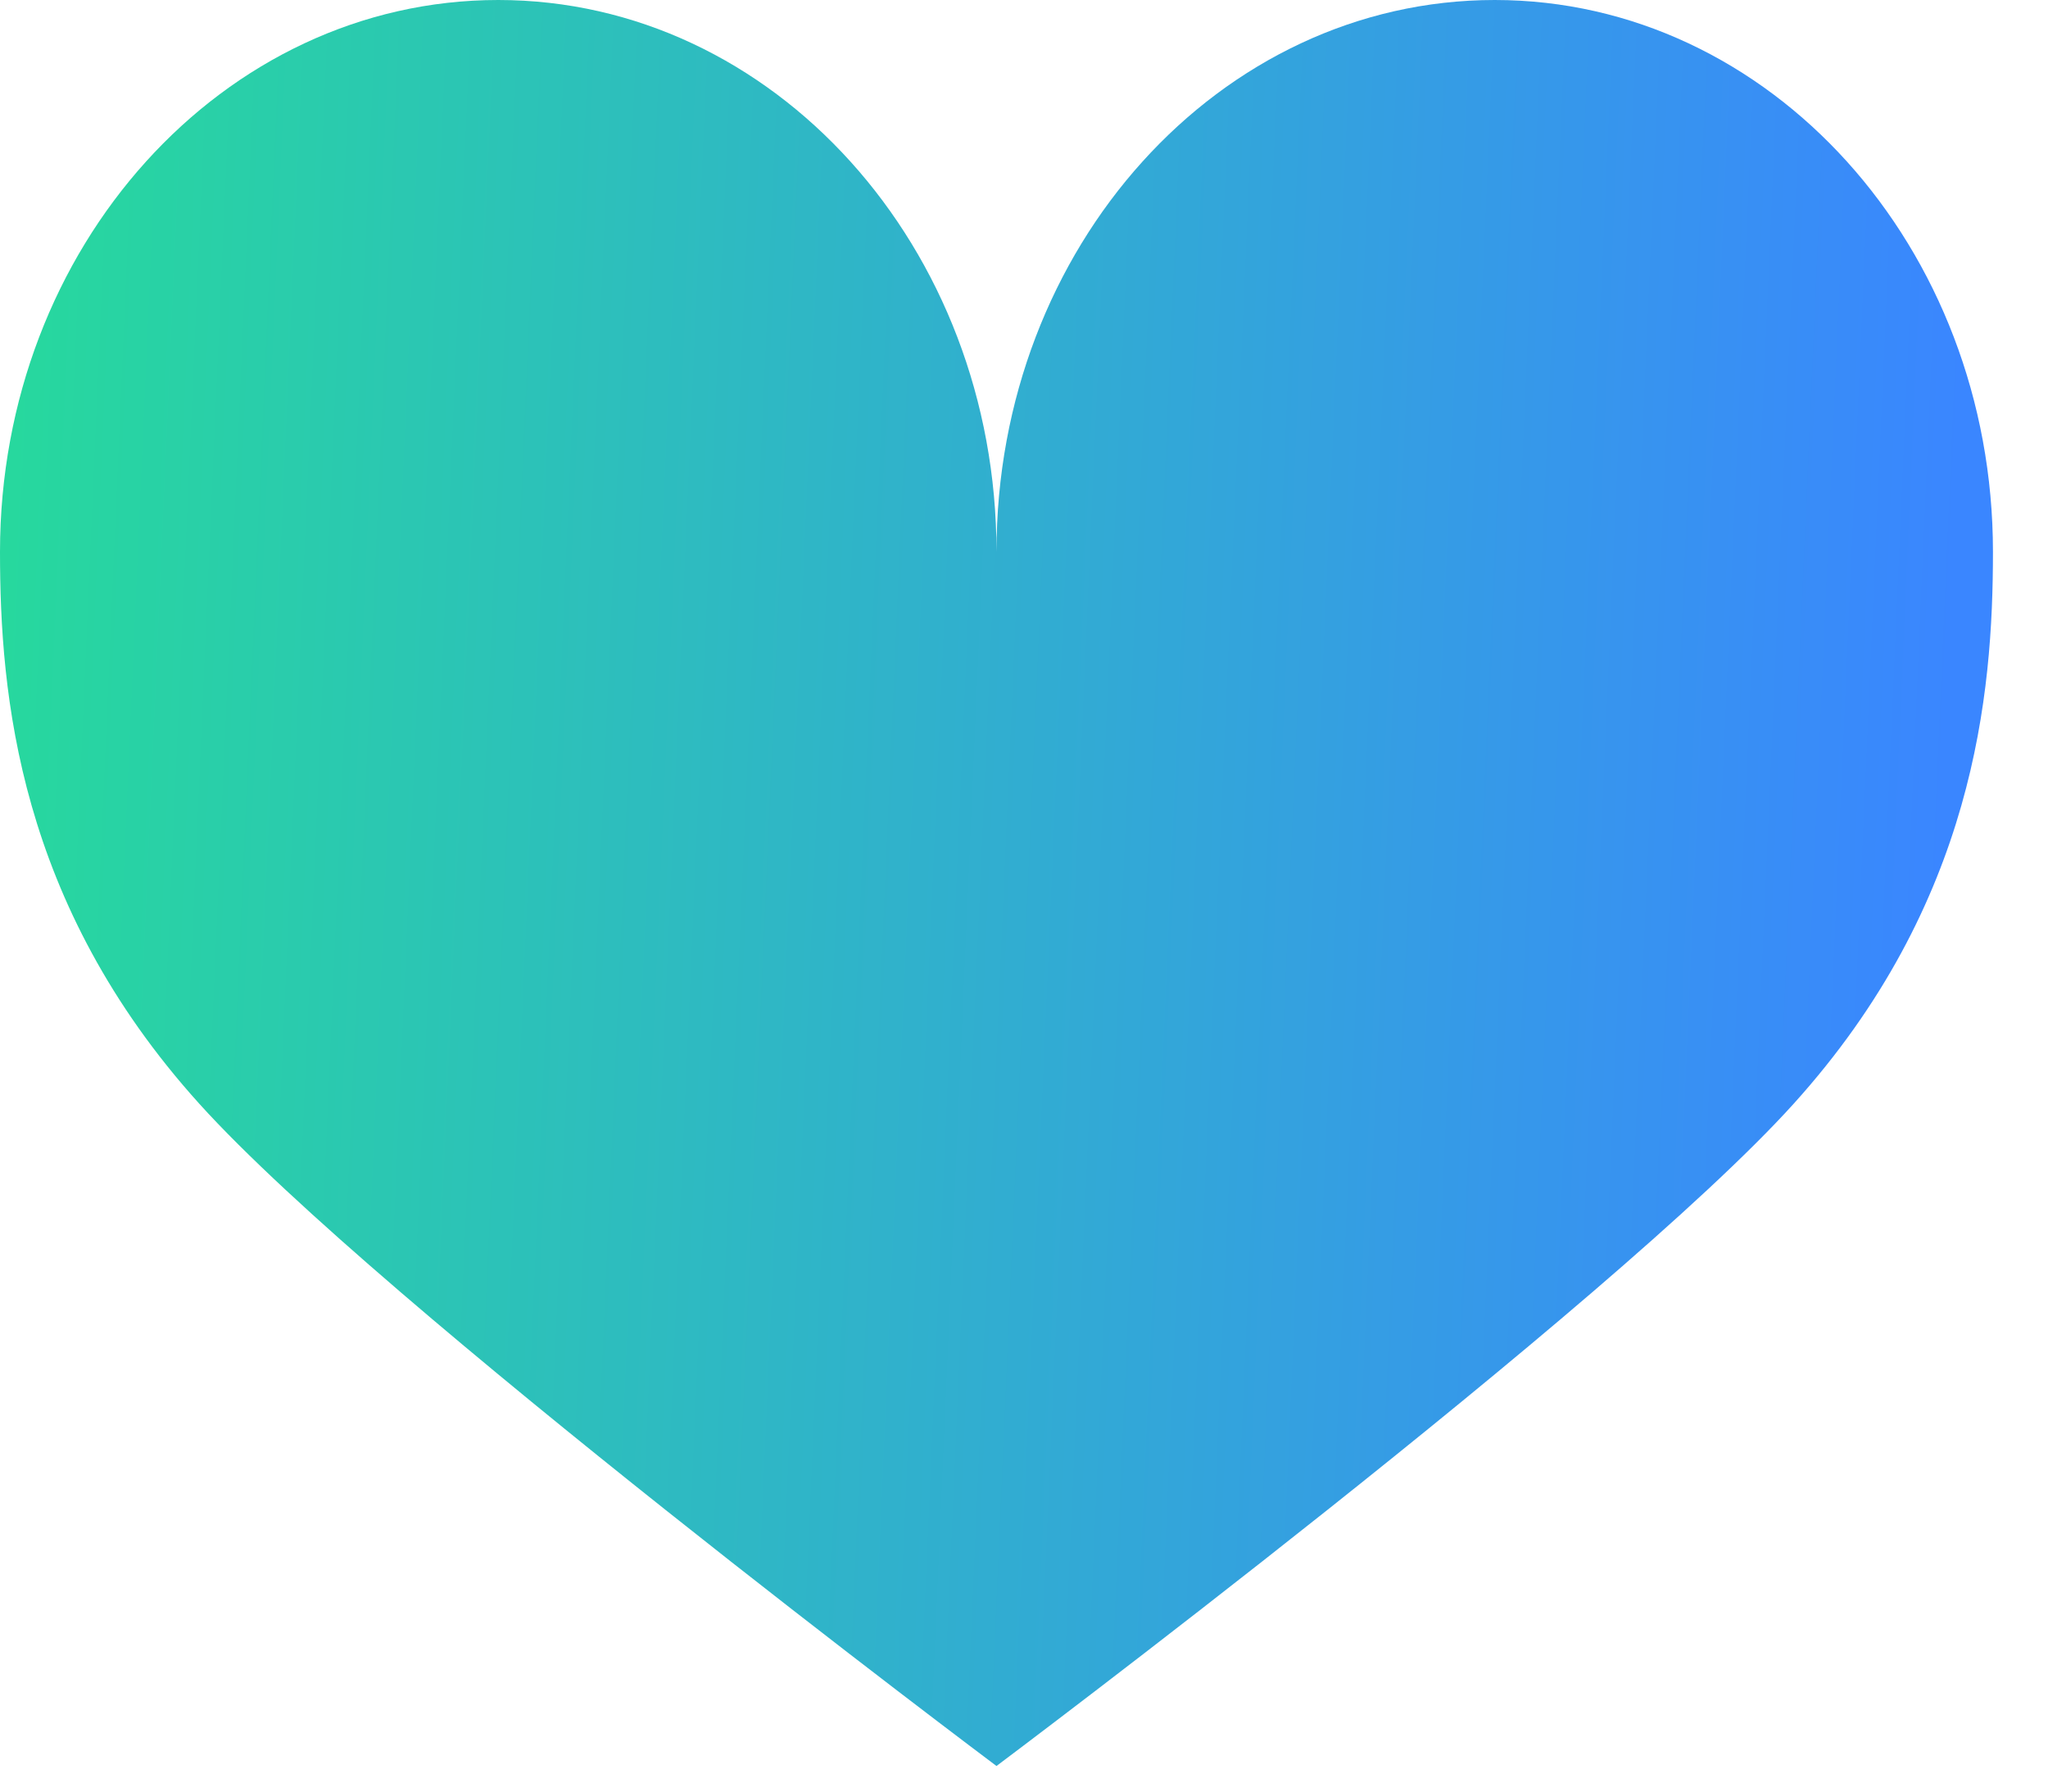 <svg width="32" height="28" viewBox="0 0 32 28" fill="none" xmlns="http://www.w3.org/2000/svg">
<path d="M15.57 8.625C15.57 3.862 12.084 0 7.785 0C3.486 0 0 3.862 0 8.625C0 10.847 0.283 14.114 3.114 17.25C5.945 20.387 15.57 27.6 15.57 27.6C15.57 27.6 25.195 20.387 28.026 17.25C30.857 14.114 31.14 10.847 31.14 8.625C31.14 3.862 27.654 0 23.355 0C19.056 0 15.57 3.862 15.57 8.625Z" fill="url(#paint0_linear_118_182)"/>
<defs>
<linearGradient id="paint0_linear_118_182" x1="-5.63122e-08" y1="11.04" x2="30.442" y2="12.374" gradientUnits="userSpaceOnUse">
<stop stop-color="#27D89E"/>
<stop offset="1" stop-color="#3A86FF"/>
</linearGradient>
</defs>
</svg>
